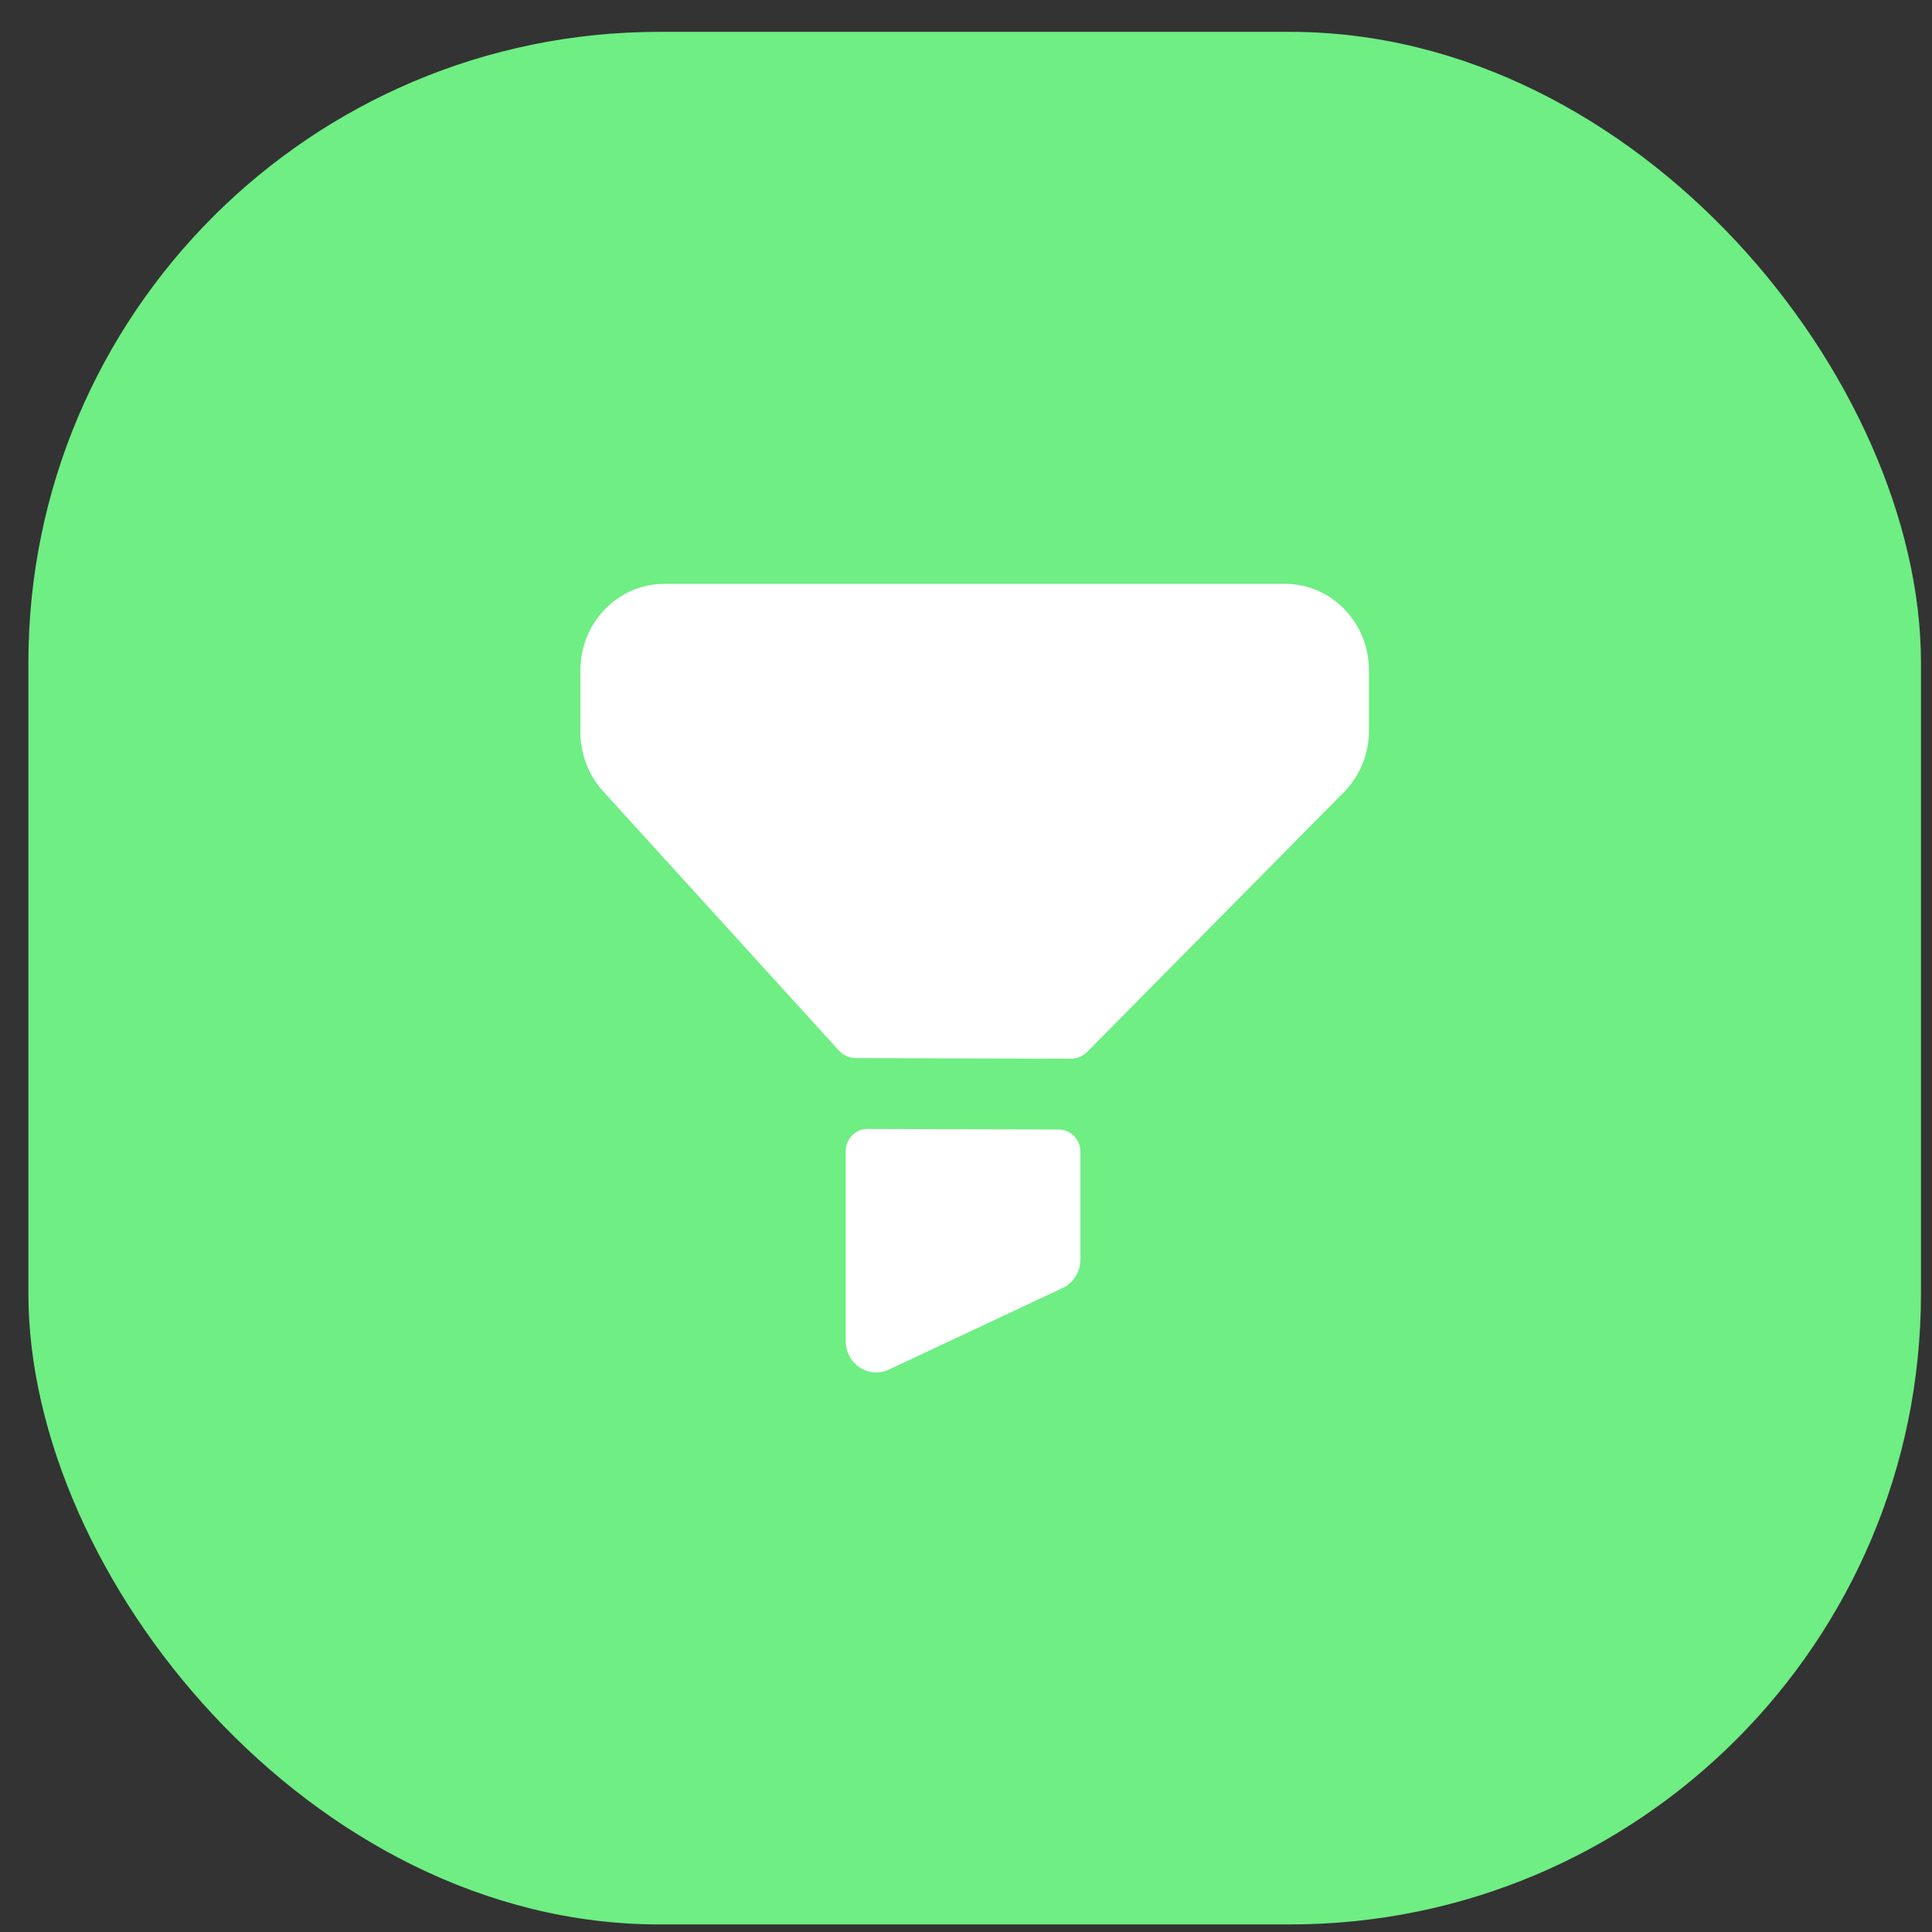 <svg width="49" height="49" viewBox="0 0 49 49" fill="none" xmlns="http://www.w3.org/2000/svg">
<rect x="0" y="0" width="49" height="49" fill="#333333" stroke="none"/>
<rect x="0.72" y="0.808" width="48" height="48" rx="16" fill="#6EEE83"/>
<path fill-rule="evenodd" clip-rule="evenodd" d="M16.848 14.808H32.592C33.767 14.808 34.72 15.789 34.72 17V18.532C34.72 19.12 34.49 19.684 34.082 20.095L27.577 26.675C27.465 26.79 27.313 26.853 27.155 26.852L21.709 26.835C21.543 26.835 21.385 26.764 21.272 26.64L15.294 20.066C14.925 19.659 14.72 19.123 14.72 18.566V17.002C14.72 15.79 15.672 14.808 16.848 14.808ZM22 28.632L26.854 28.647C27.157 28.648 27.402 28.902 27.402 29.212V31.944C27.402 32.255 27.225 32.538 26.949 32.668L22.542 34.737C22.439 34.785 22.33 34.808 22.221 34.808C22.076 34.808 21.931 34.766 21.804 34.682C21.583 34.536 21.449 34.283 21.449 34.013V29.198C21.449 28.885 21.696 28.631 22 28.632Z" fill="white"/>
</svg>
